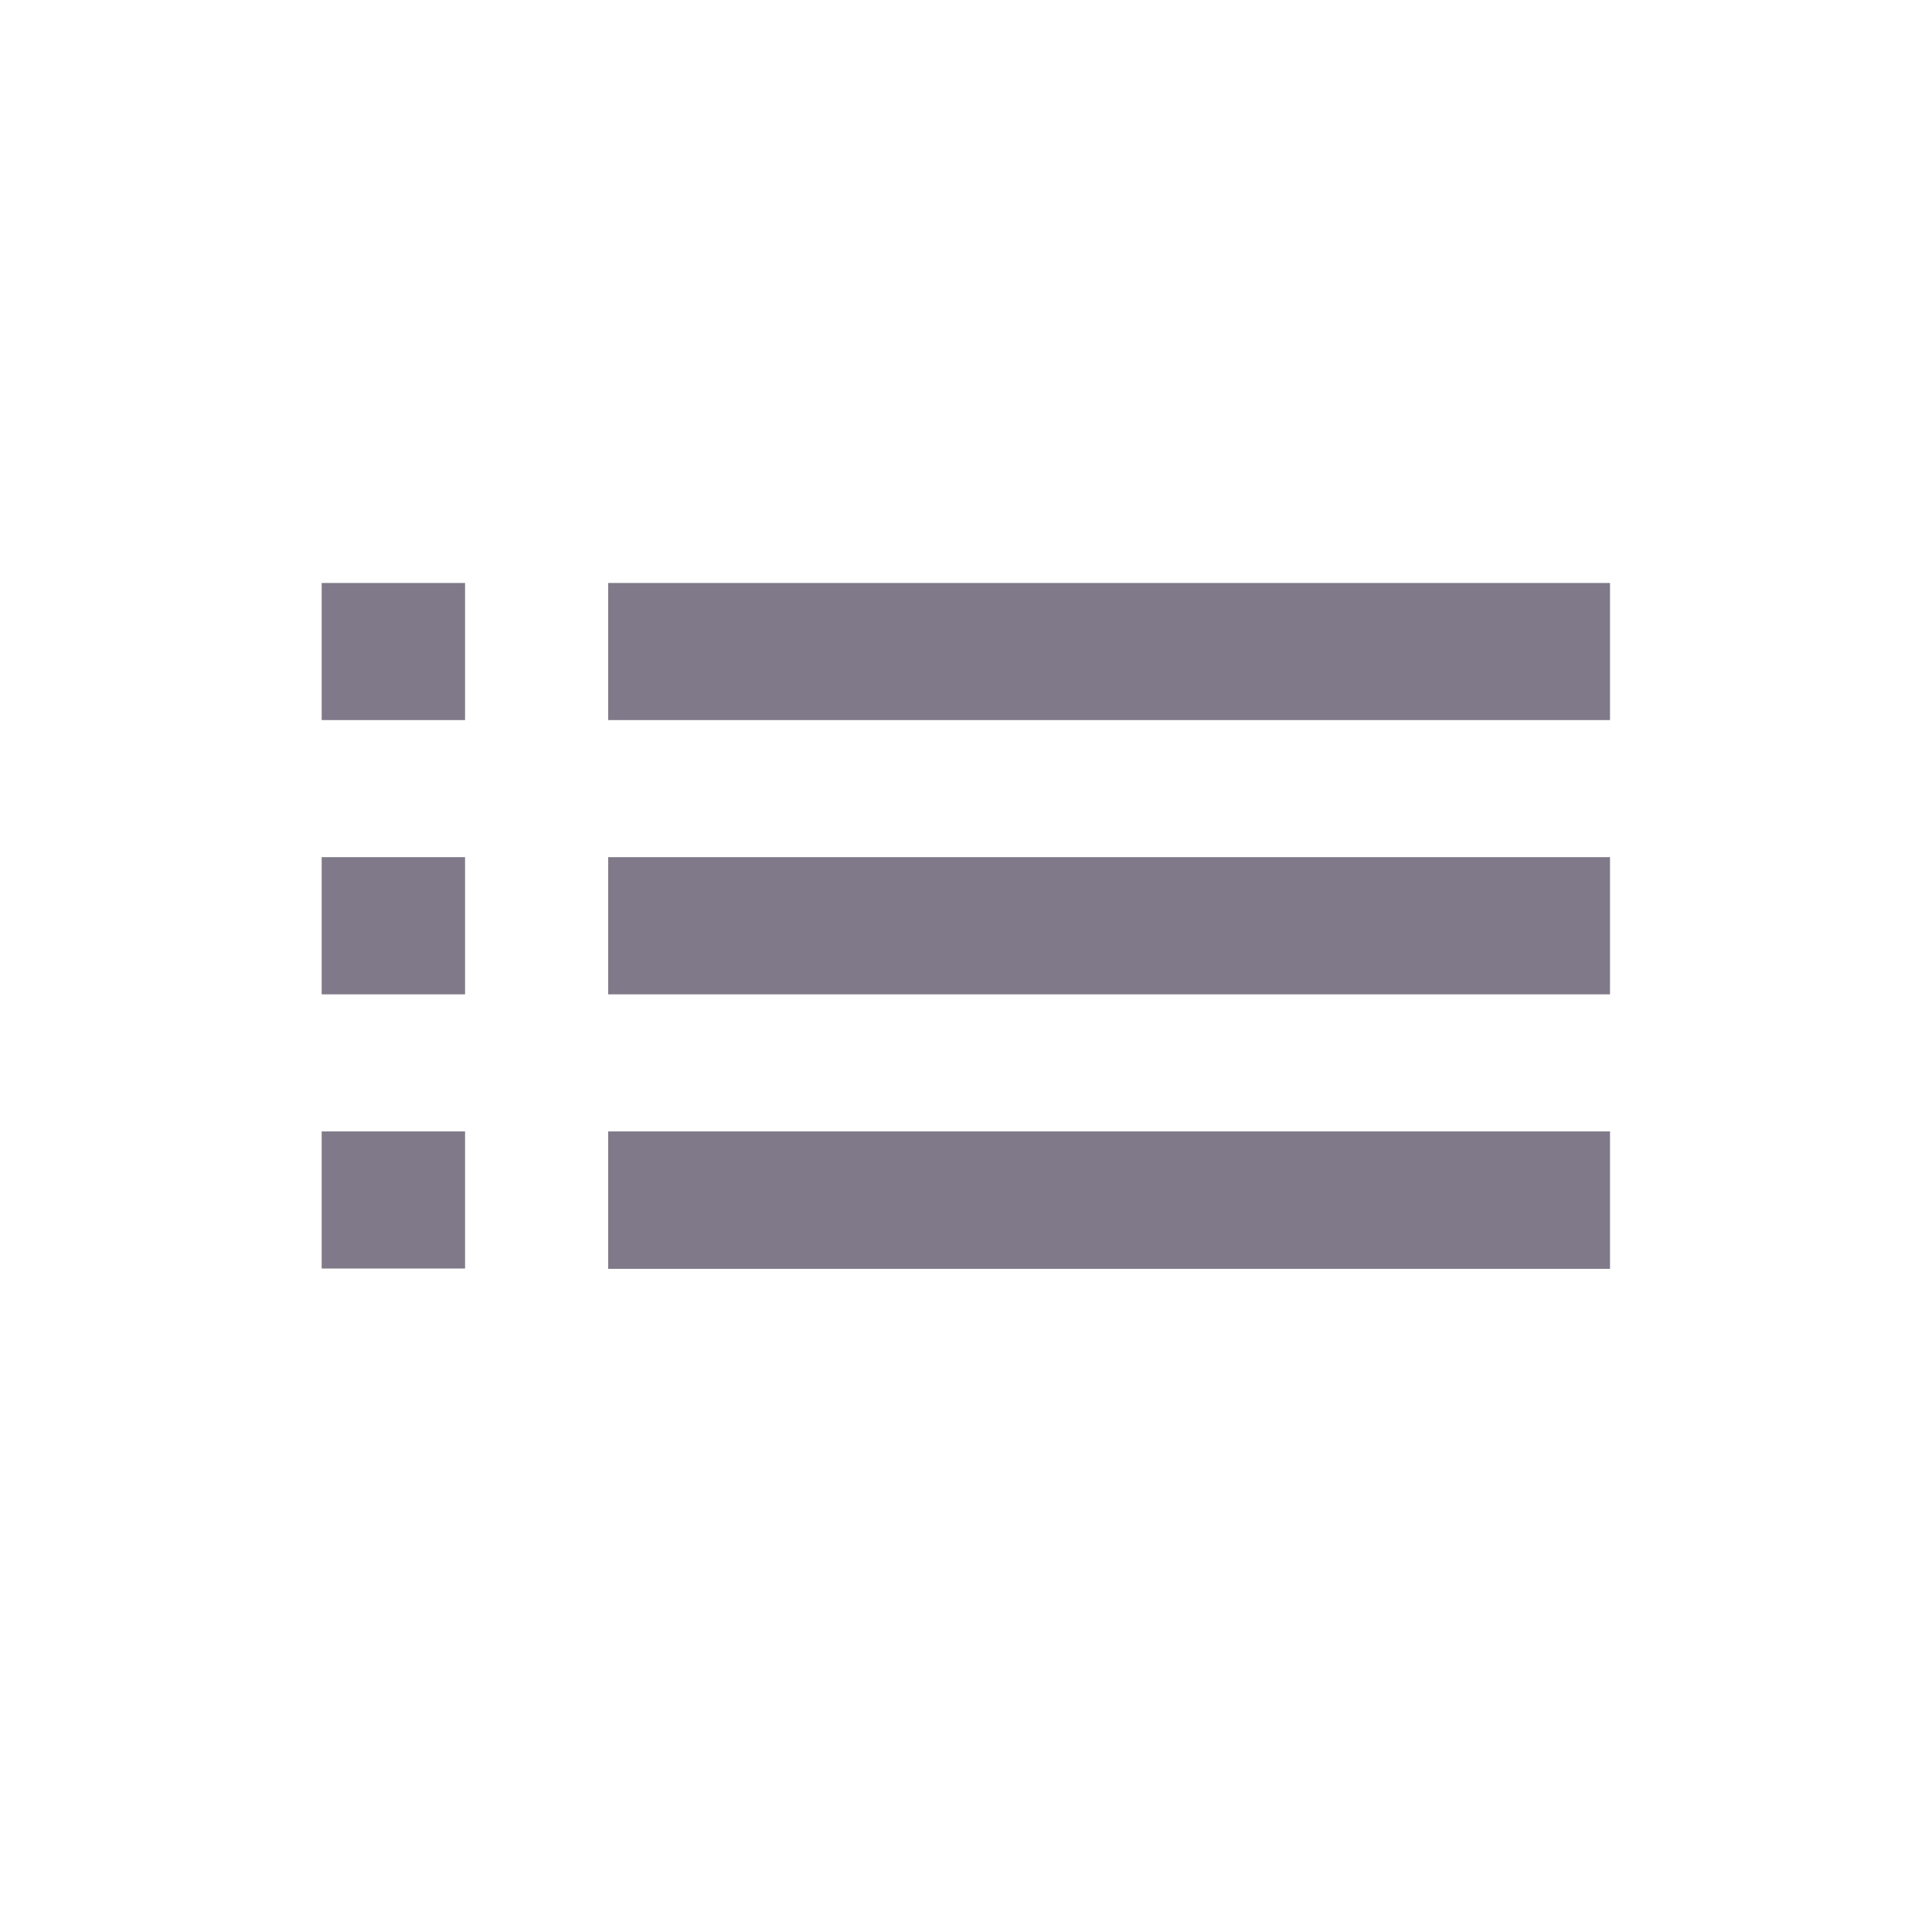 <svg xmlns="http://www.w3.org/2000/svg" xmlns:xlink="http://www.w3.org/1999/xlink" width="24px" height="24px" viewBox="0 0 24 24" version="1.1">
<path style=" stroke:none;fill-rule:nonzero;fill:#7F7989;fill-opacity:1;" d="M 7.555 14.055 L 20 14.055 L 20 15.762 L 7.555 15.762 Z M 20 12.352 L 7.555 12.352 L 7.555 10.648 L 20 10.648 Z M 7.555 7.242 L 20 7.242 L 20 8.945 L 7.555 8.945 Z M 3.996 7.242 L 5.777 7.242 L 5.777 8.945 L 3.996 8.945 Z M 5.777 15.758 L 3.996 15.758 L 3.996 14.055 L 5.777 14.055 Z M 3.996 10.648 L 5.777 10.648 L 5.777 12.352 L 3.996 12.352 Z M 3.996 10.648 "/>
</svg>
